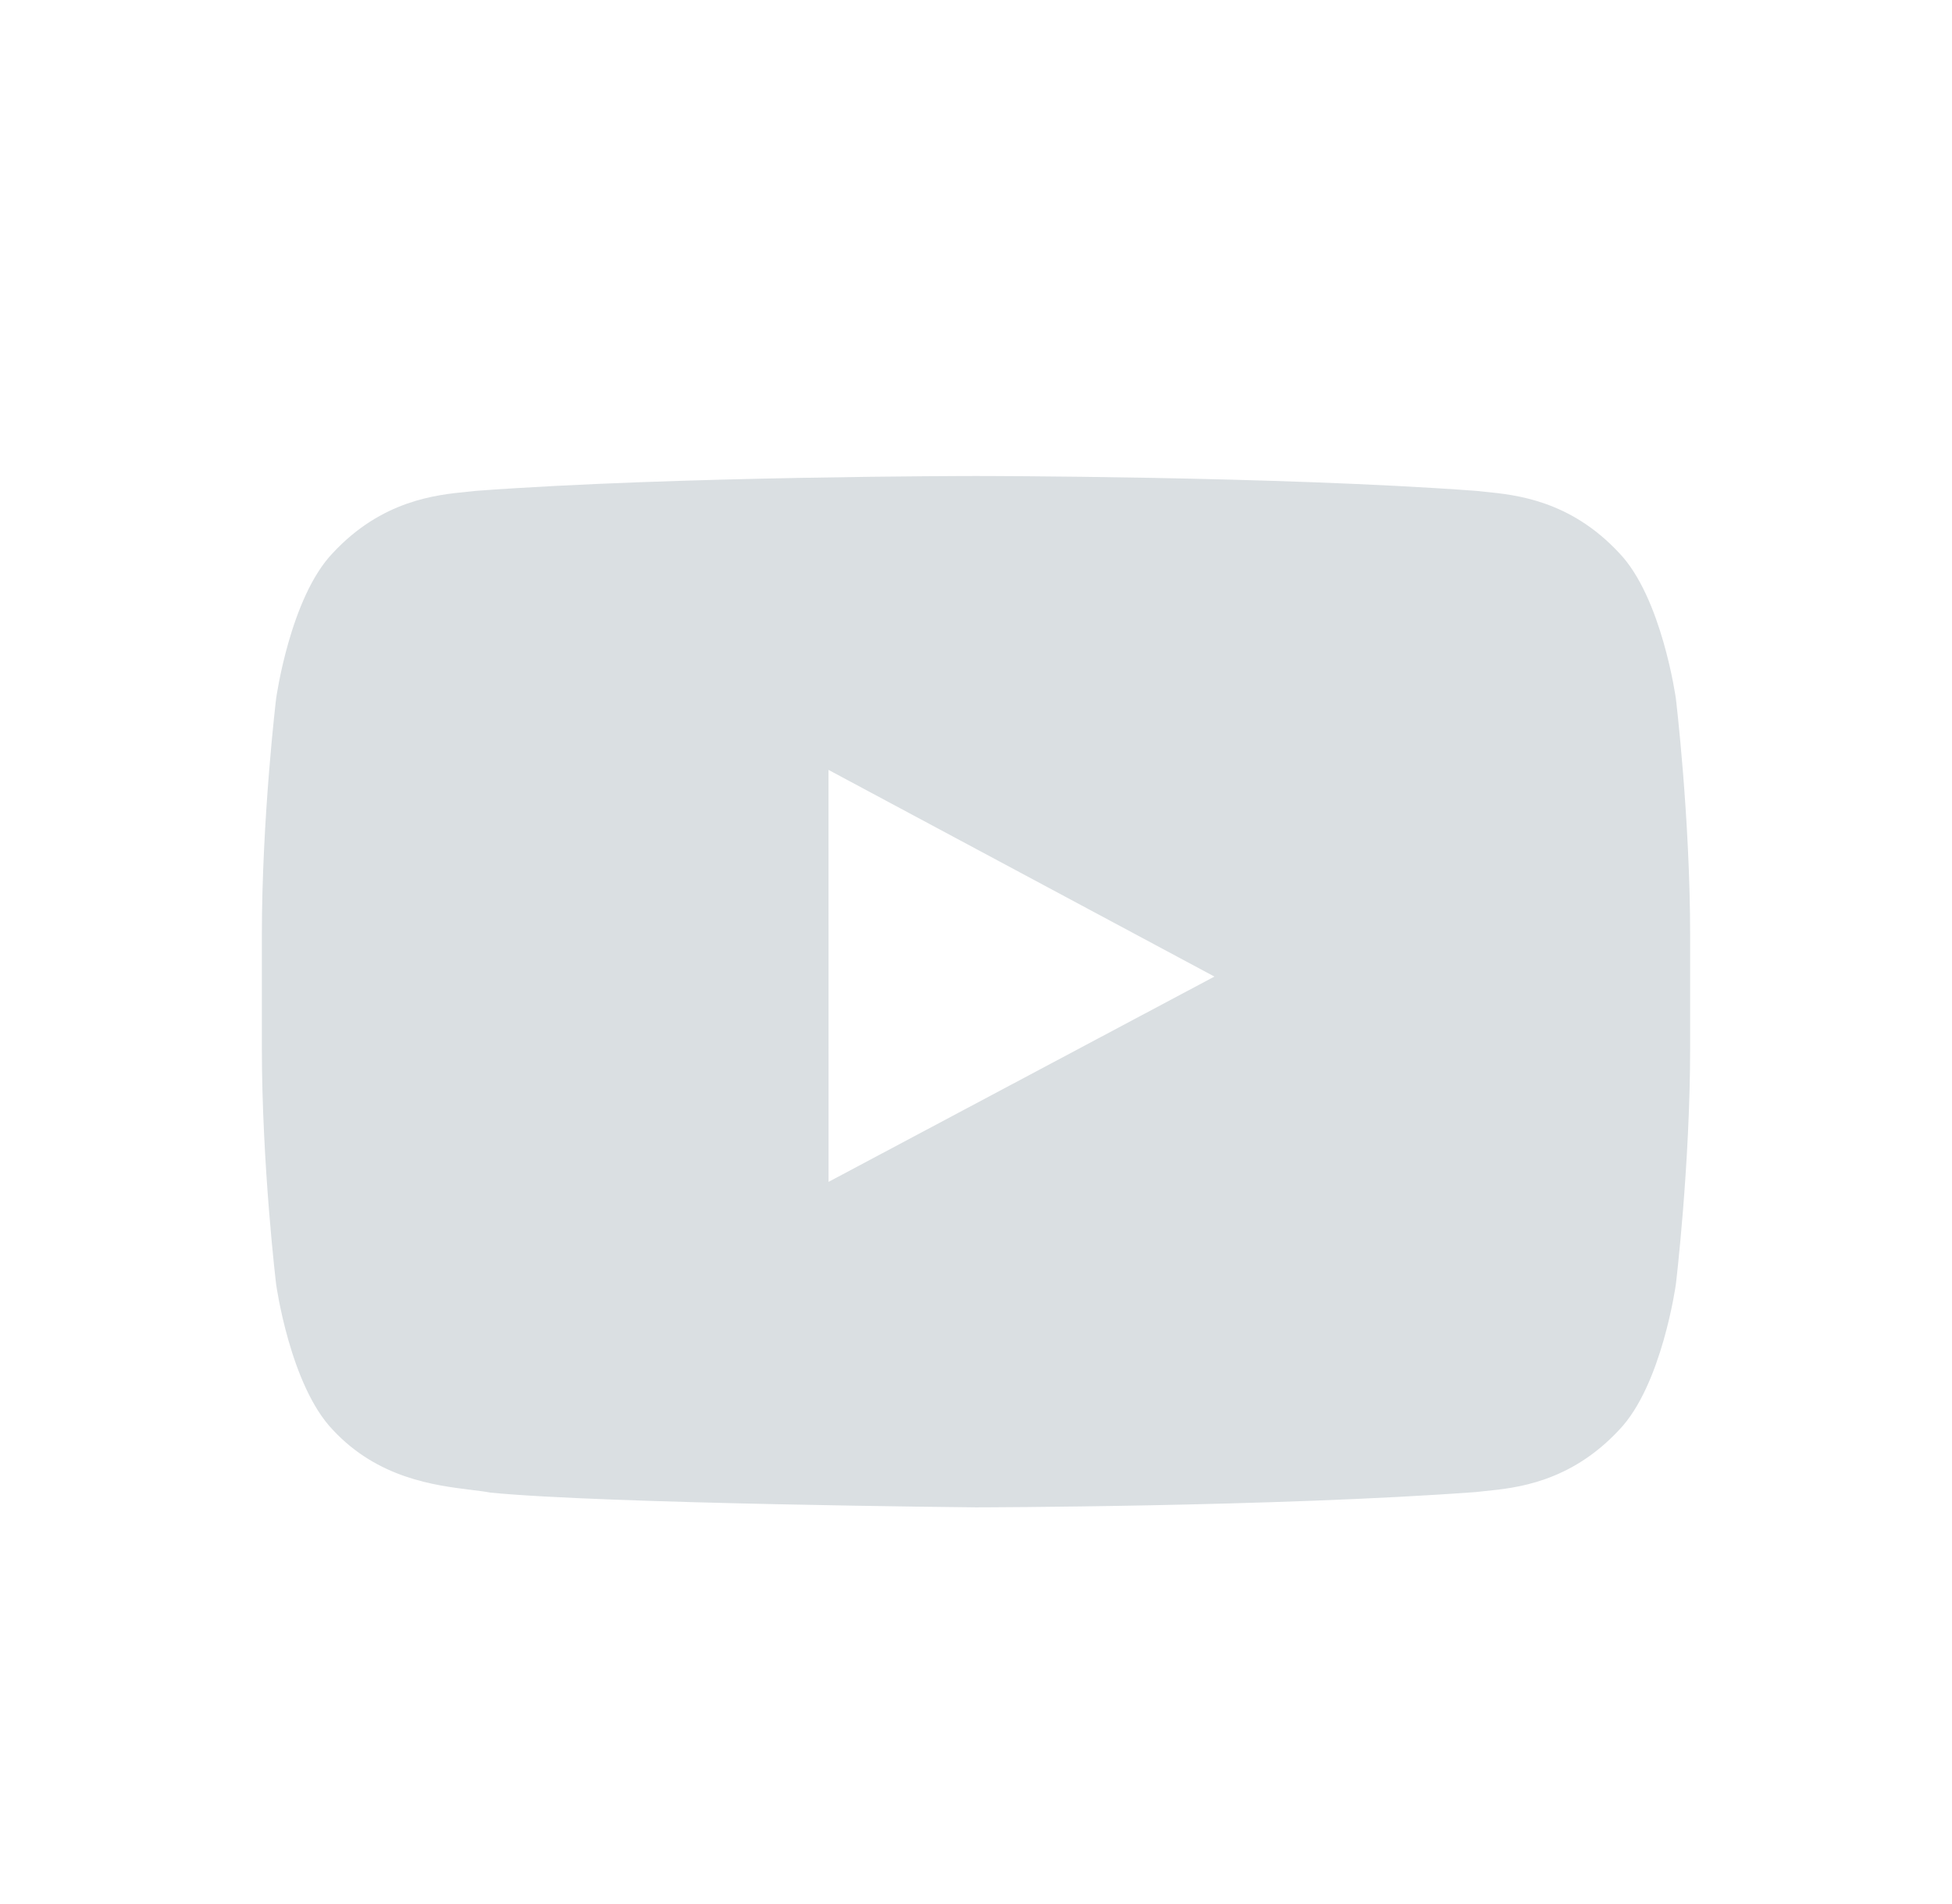 <svg width="41" height="40" viewBox="0 0 41 40" fill="none" xmlns="http://www.w3.org/2000/svg">
<path fill-rule="evenodd" clip-rule="evenodd" d="M34.008 11.616C34.907 12.551 35.2 14.674 35.2 14.674C35.2 14.674 35.5 17.167 35.5 19.659V21.997C35.5 24.49 35.2 26.982 35.2 26.982C35.2 26.982 34.907 29.105 34.008 30.04C32.98 31.145 31.84 31.26 31.196 31.324C31.125 31.331 31.06 31.338 31.002 31.345C26.804 31.657 20.5 31.667 20.5 31.667C20.5 31.667 12.7 31.593 10.3 31.357C10.186 31.335 10.048 31.318 9.892 31.299C9.132 31.205 7.939 31.058 6.992 30.04C6.093 29.105 5.8 26.982 5.8 26.982C5.8 26.982 5.5 24.49 5.5 21.997V19.659C5.5 17.167 5.8 14.674 5.8 14.674C5.8 14.674 6.093 12.551 6.992 11.616C8.022 10.509 9.163 10.396 9.807 10.332C9.877 10.325 9.941 10.319 9.998 10.312C14.196 10 20.493 10 20.493 10H20.507C20.507 10 26.804 10 31.002 10.312C31.059 10.319 31.123 10.325 31.193 10.332C31.837 10.396 32.978 10.509 34.008 11.616ZM17.402 16.174L17.403 24.829L25.508 20.516L17.402 16.174Z" fill="#DADFE2"/>
</svg>

